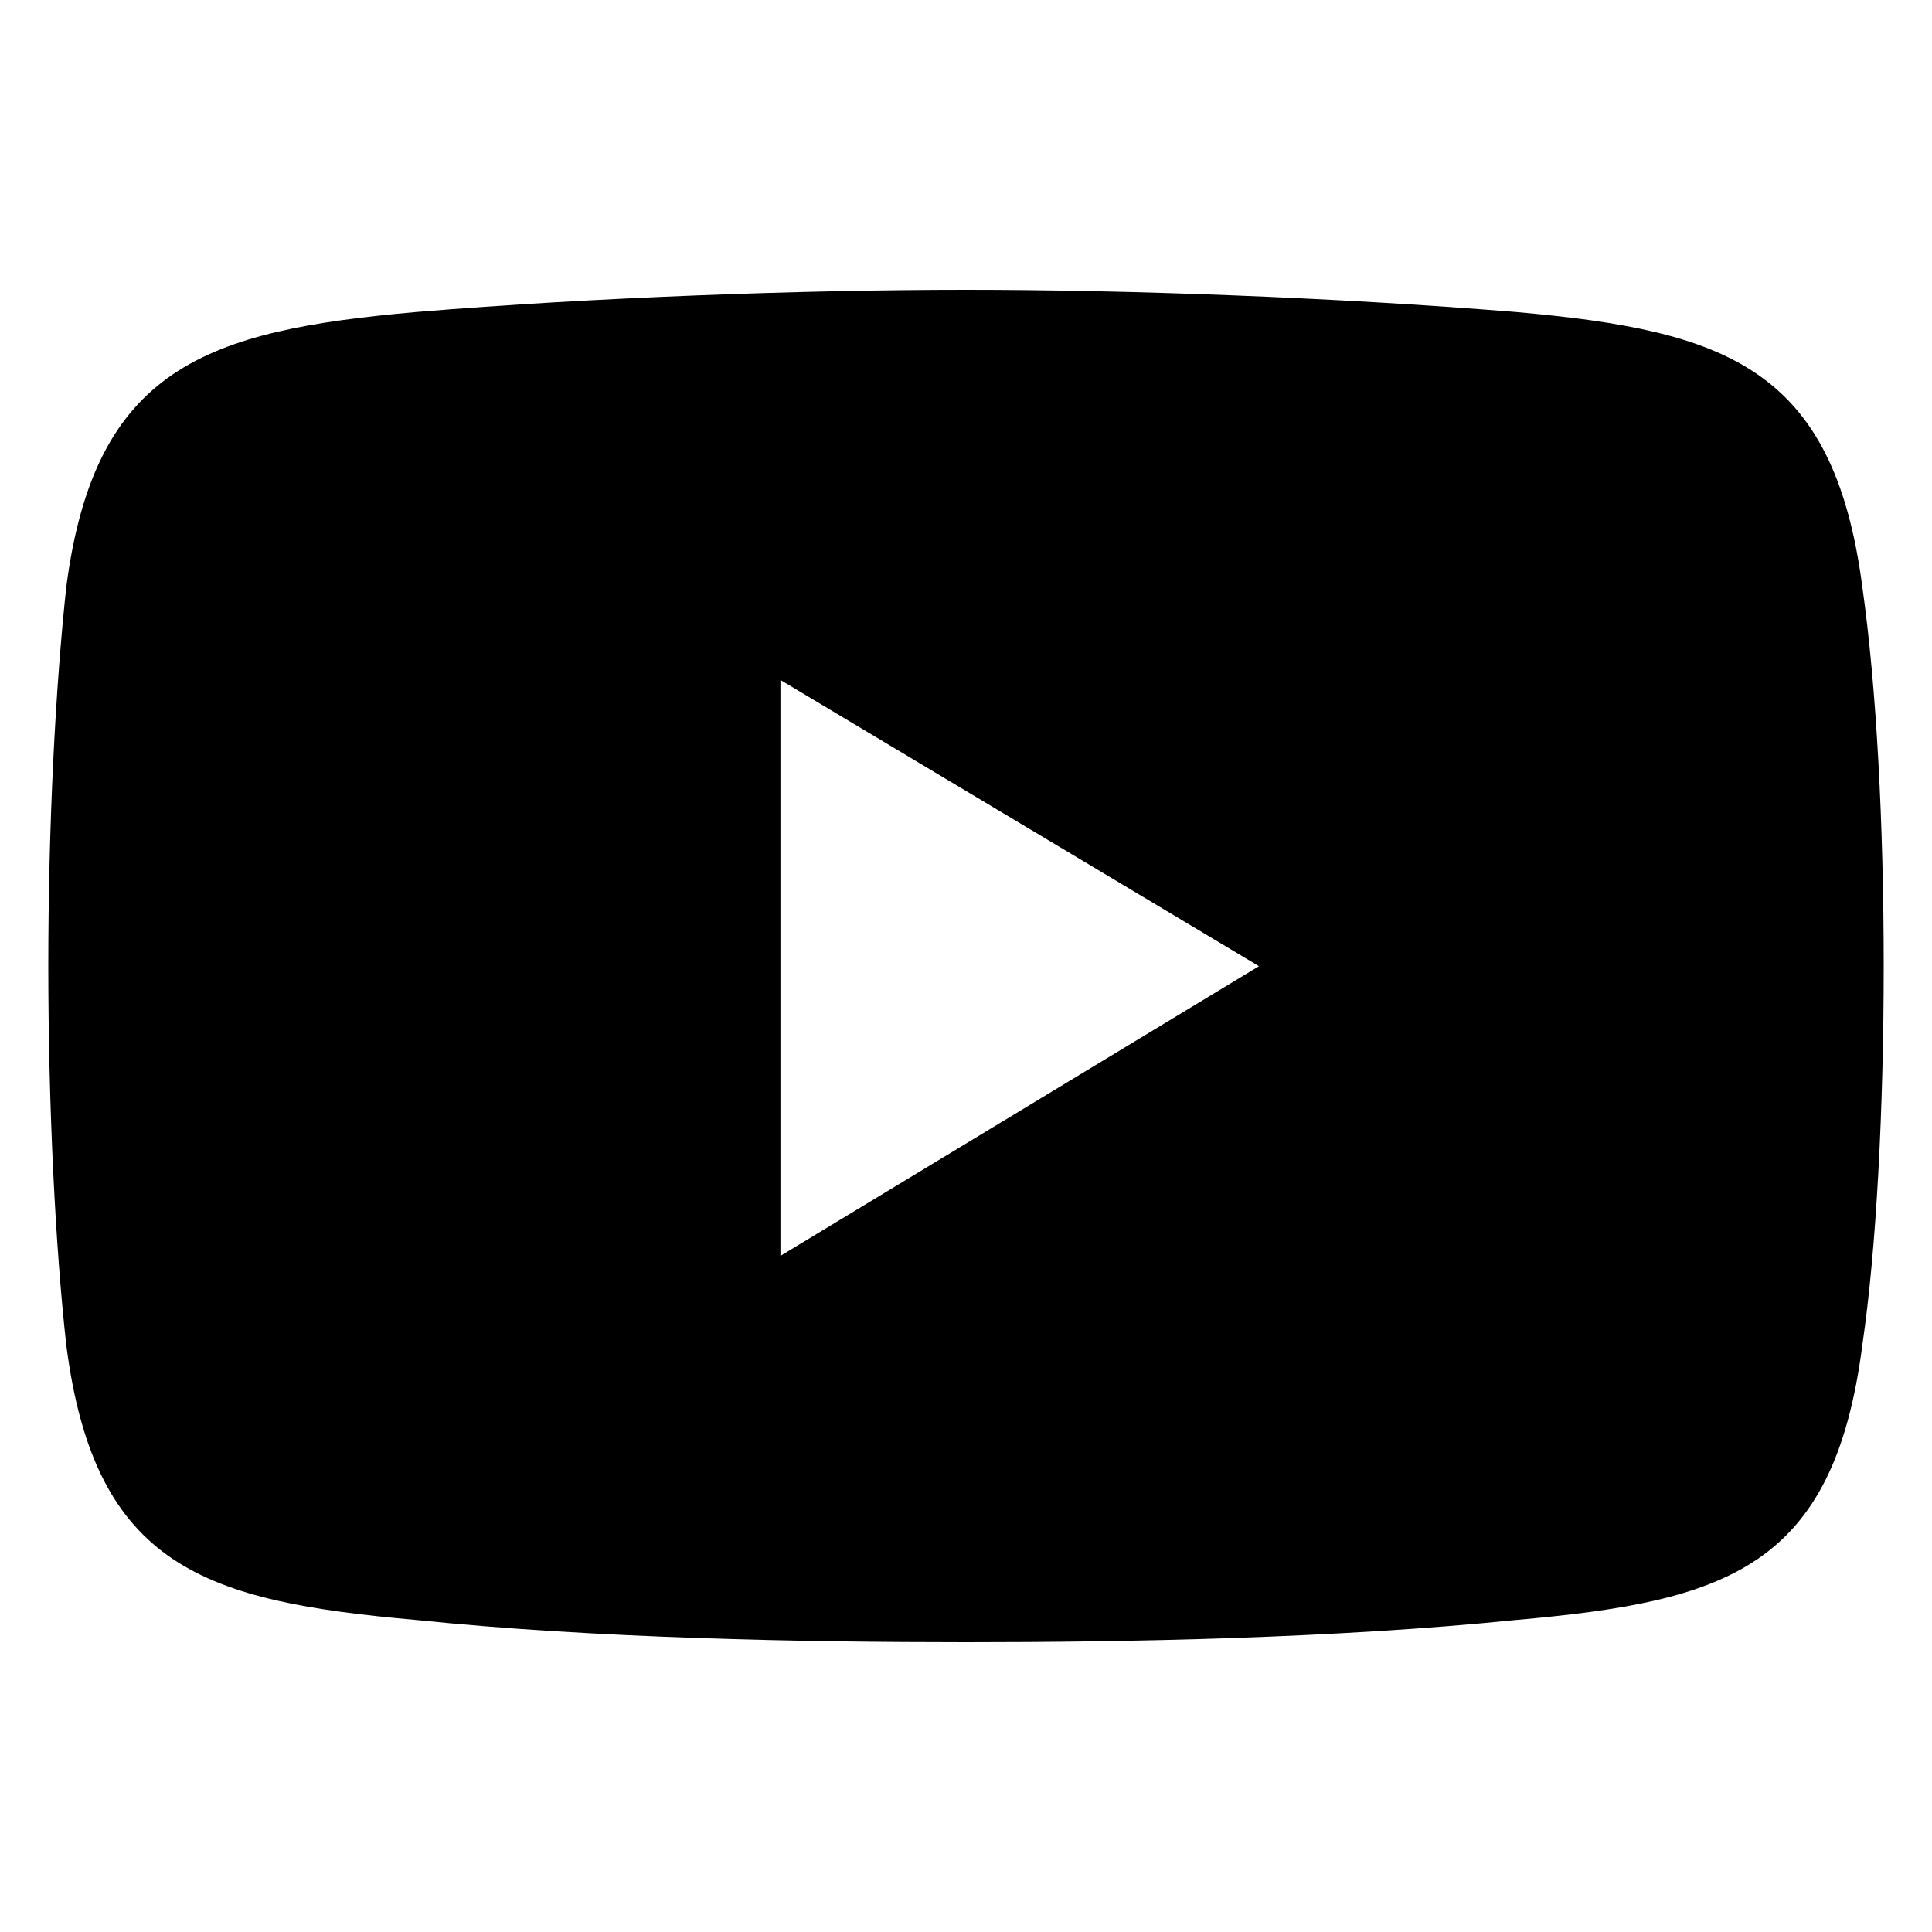 <svg id="svg-youtube" viewBox="0 0 20 20" fill="currentColor" xmlns="http://www.w3.org/2000/svg">
<path fill-rule="evenodd" clip-rule="evenodd" d="M4.309 3.23C6.156 3.077 8.338 3 10.001 3C11.664 3 13.808 3.077 15.693 3.23C17.874 3.423 18.983 3.808 19.279 6.077C19.426 7.115 19.5 8.538 19.5 10C19.5 11.462 19.426 12.922 19.279 13.923C18.983 16.232 17.874 16.577 15.693 16.77C13.808 16.961 11.664 17 10.001 17C8.338 17 6.156 16.961 4.309 16.77C2.128 16.577 0.981 16.23 0.686 13.923C0.574 12.922 0.5 11.462 0.5 10C0.5 8.538 0.574 7.115 0.686 6.077C0.981 3.808 2.128 3.422 4.309 3.23ZM8.079 7.039L13.033 10.002L8.079 13.001V7.039Z"/>
</svg>